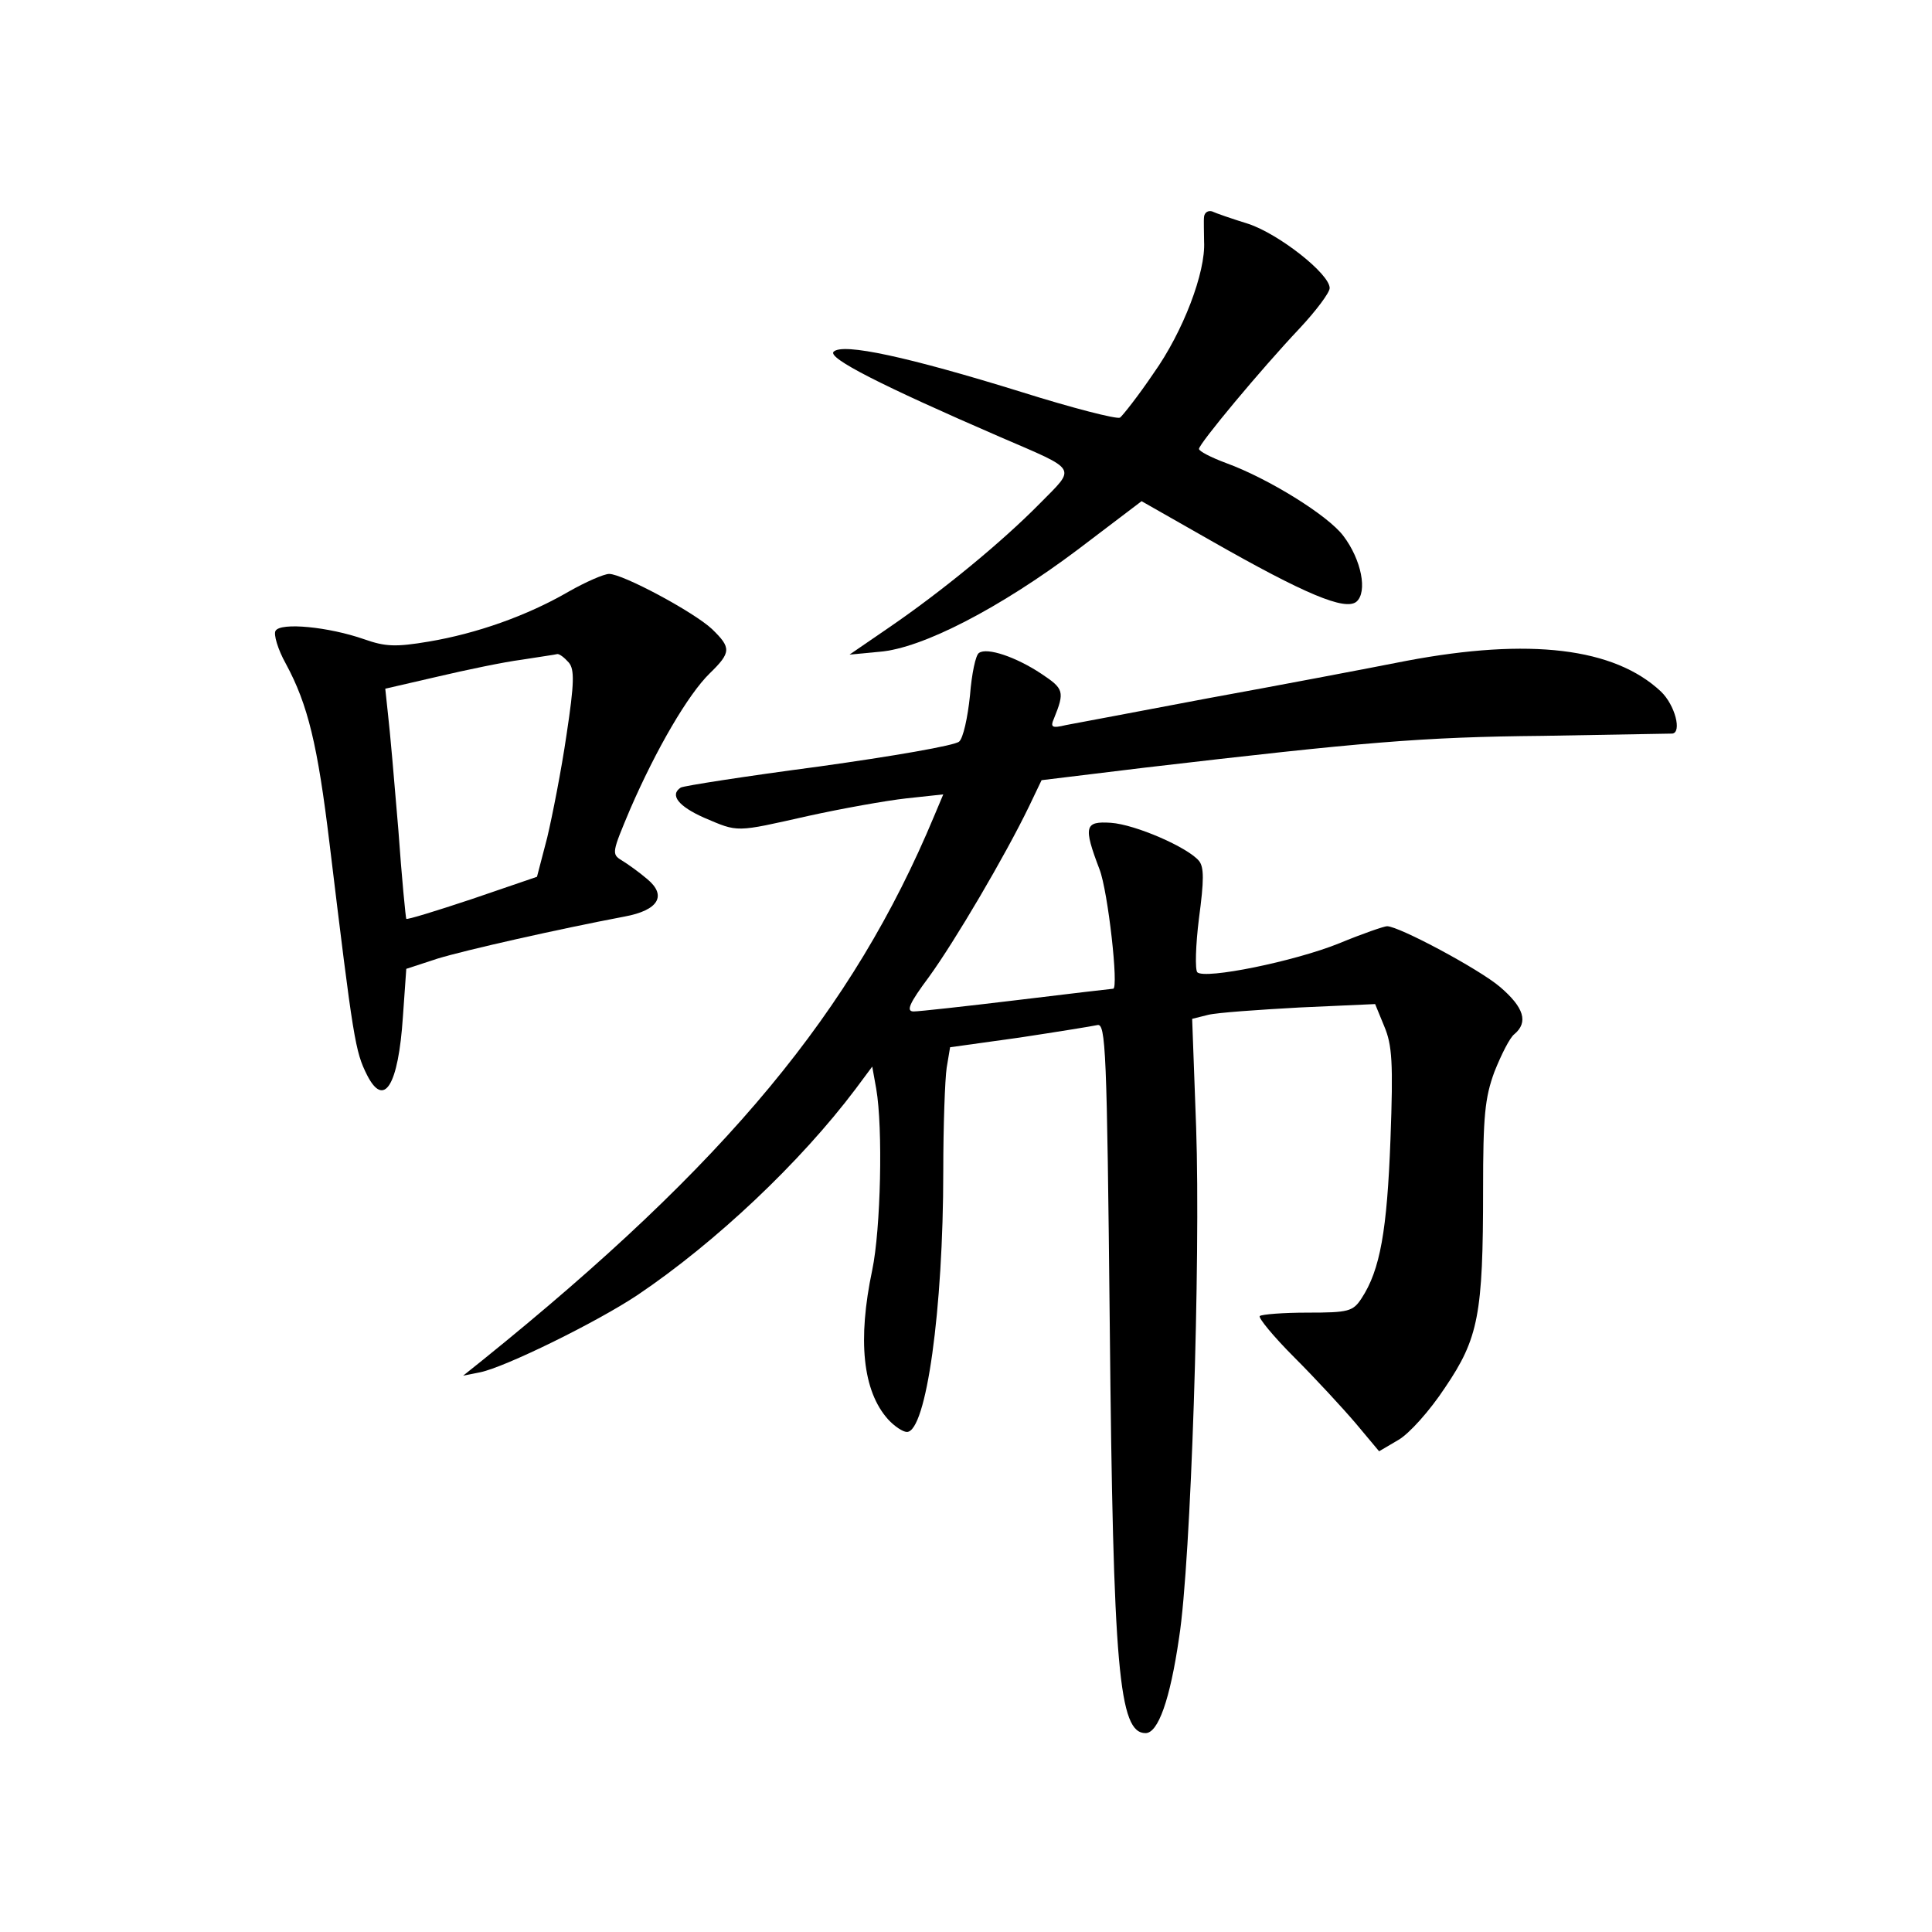 <?xml version="1.0" standalone="no"?>
<!DOCTYPE svg PUBLIC "-//W3C//DTD SVG 20010904//EN"
 "http://www.w3.org/TR/2001/REC-SVG-20010904/DTD/svg10.dtd">
<svg version="1.0" xmlns="http://www.w3.org/2000/svg"
 width="340pt" height="340pt" viewBox="0 0 340 340"
 preserveAspectRatio="xMidYMid meet">
<g transform="translate(0,340) scale(0.1,-0.1)"
fill="#000000" stroke="none">
<path d="M2119 3019 c-1 -8 0 -27 0 -44 3 -54 -37 -159 -89 -232 -27 -40 -54
-74 -59 -78 -6 -3 -84 17 -173 45 -200 62 -315 87 -331 71 -11 -11 83 -59 293
-150 139 -60 134 -52 70 -117 -68 -69 -173 -155 -265 -218 l-70 -48 53 5 c75
6 212 77 349 180 l112 85 123 -70 c165 -94 235 -123 255 -107 20 17 9 74 -23
116 -27 36 -132 101 -206 128 -27 10 -48 21 -48 25 0 9 109 140 177 212 29 31
53 63 53 71 0 25 -89 95 -143 113 -29 9 -58 19 -64 22 -7 2 -13 -2 -14 -9z"/>
<path d="M1001 2359 c-74 -43 -163 -74 -246 -88 -59 -10 -77 -9 -114 4 -63 22
-147 30 -156 15 -4 -6 4 -33 18 -58 39 -72 56 -143 77 -317 42 -347 45 -365
66 -407 30 -59 55 -18 63 102 l6 85 55 18 c49 15 213 52 329 74 60 11 75 37
40 66 -14 12 -35 27 -45 33 -18 11 -17 14 15 90 46 106 102 202 140 239 38 37
38 45 4 78 -32 30 -157 97 -181 97 -9 0 -41 -14 -71 -31z m0 -125 c10 -12 10
-35 -4 -127 -9 -62 -25 -143 -34 -181 l-18 -69 -114 -39 c-63 -21 -115 -37
-116 -35 -1 1 -8 72 -14 157 -7 85 -15 176 -18 201 l-5 47 91 21 c51 12 118
26 149 30 31 5 60 9 63 10 4 0 12 -6 20 -15z"/>
<path d="M1723 2251 c-6 -3 -13 -37 -16 -75 -4 -39 -12 -75 -19 -81 -7 -7
-118 -26 -247 -44 -129 -17 -238 -34 -243 -37 -20 -13 -4 -33 41 -53 61 -26
54 -26 183 3 59 13 137 27 173 31 l65 7 -16 -38 c-143 -343 -365 -611 -794
-957 l-35 -28 30 6 c44 9 205 88 277 136 138 93 287 234 384 363 l29 39 7 -39
c12 -69 8 -247 -7 -319 -26 -123 -17 -213 28 -263 11 -12 26 -22 33 -22 34 0
64 216 64 459 0 80 3 162 6 182 l6 36 122 17 c66 10 128 20 137 22 15 4 17
-43 22 -528 6 -607 16 -718 63 -718 22 0 43 58 59 168 21 133 38 666 30 898
l-7 191 28 7 c16 4 89 9 161 13 l133 6 16 -39 c14 -33 16 -64 11 -199 -6 -160
-18 -230 -51 -280 -15 -23 -23 -25 -95 -25 -43 0 -80 -3 -84 -6 -3 -3 24 -36
61 -73 37 -37 85 -89 108 -116 l41 -49 34 20 c19 11 55 51 82 92 59 87 67 129
67 349 0 128 3 161 20 207 12 30 27 60 35 66 25 21 17 47 -25 83 -36 31 -178
107 -199 107 -5 0 -43 -13 -84 -30 -79 -32 -237 -64 -250 -51 -4 5 -3 47 3 95
9 67 9 90 0 101 -20 24 -112 64 -155 67 -46 3 -49 -6 -20 -82 15 -39 34 -210
24 -210 -2 0 -78 -9 -169 -20 -91 -11 -173 -20 -182 -20 -14 0 -8 14 27 61 45
62 134 213 176 300 l22 46 181 22 c385 45 488 54 701 56 121 2 223 4 228 4 17
2 5 50 -20 74 -82 77 -231 95 -448 54 -71 -14 -229 -44 -350 -66 -121 -23
-233 -44 -249 -47 -25 -6 -28 -4 -21 12 19 47 17 52 -22 78 -45 30 -96 47
-110 37z"/>
</g>
</svg>
